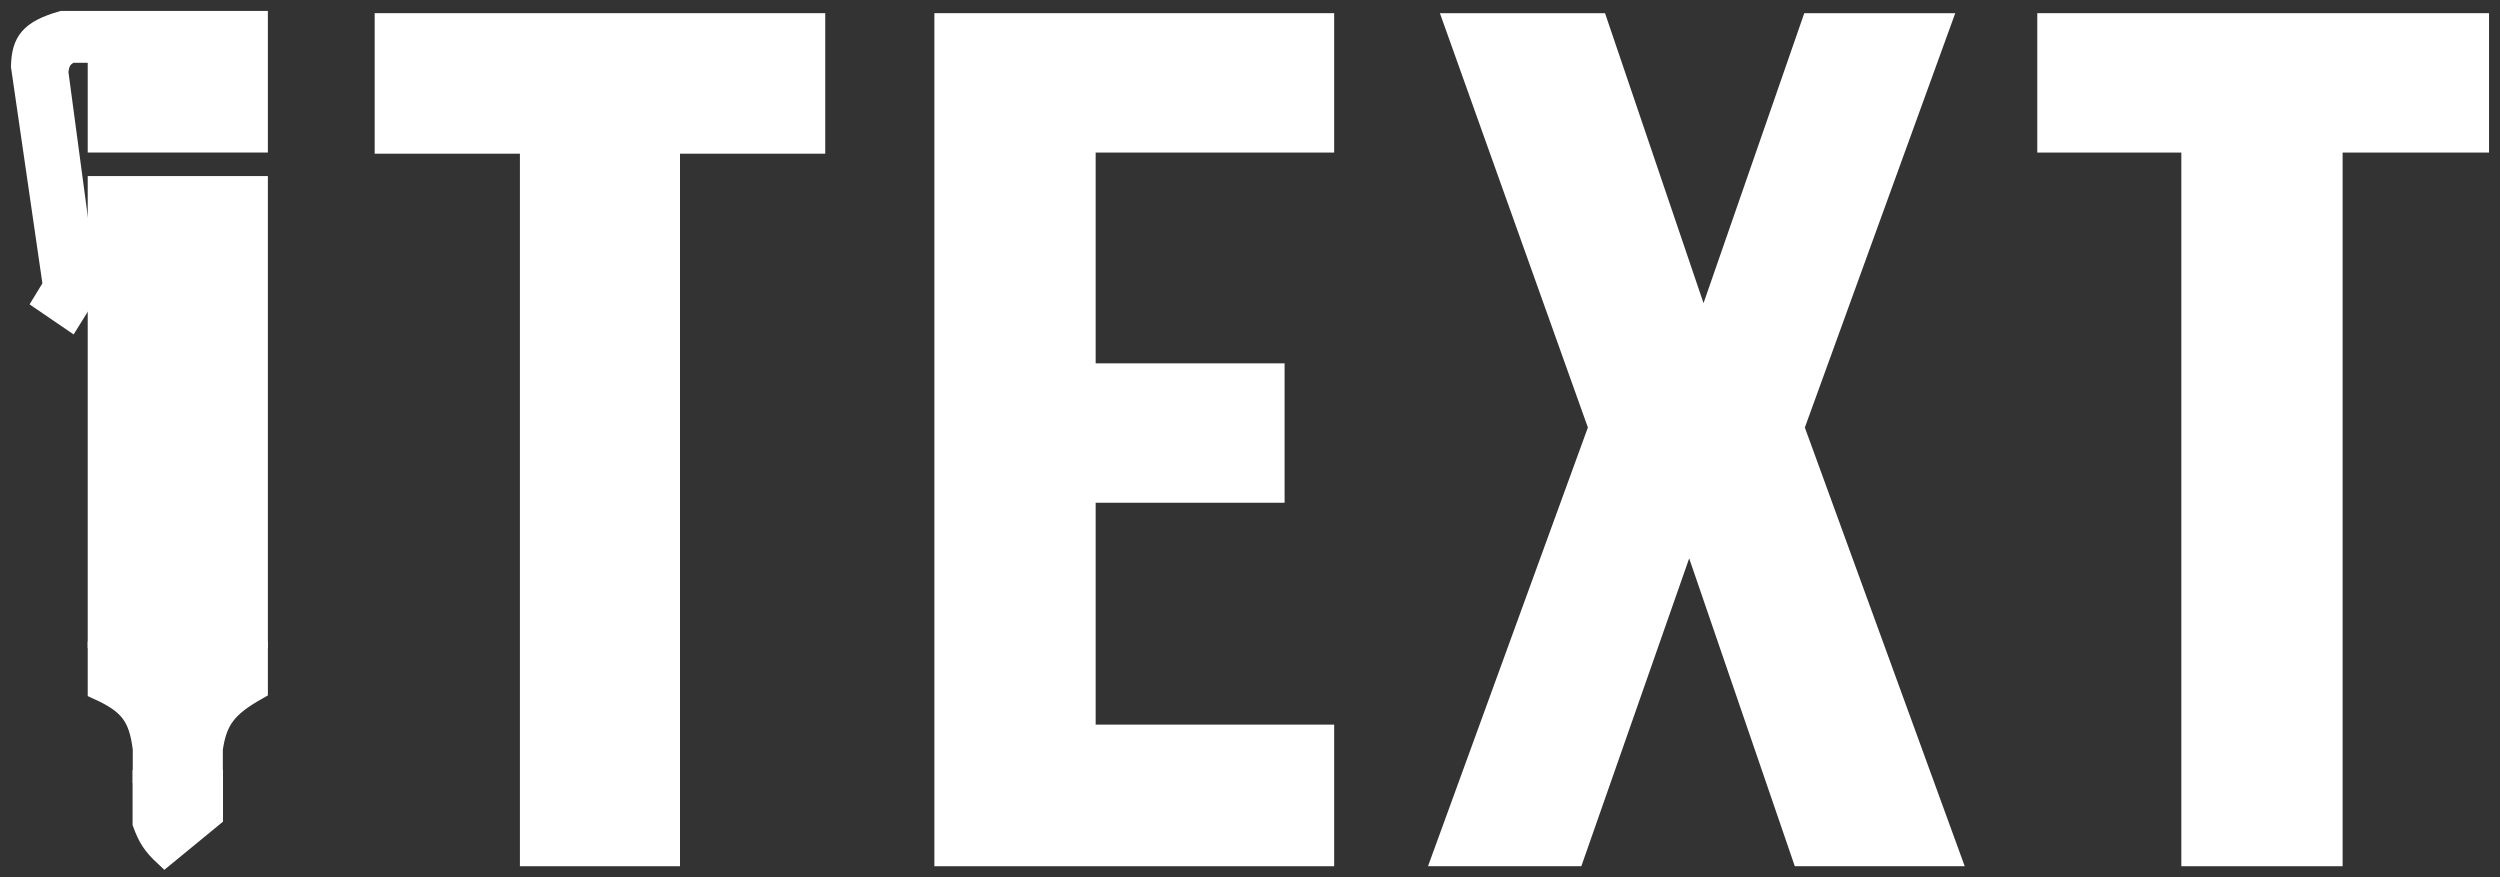 <svg width="114" height="40" viewBox="0 0 114 40" fill="none" xmlns="http://www.w3.org/2000/svg">
<rect x="0" y="0" width="114" height="40" fill="#333333" stroke="none"/>
<path d="M11.715 1V6.457H4.5V2.364H3.208C2.743 2.617 2.68 2.845 2.615 3.274L3.962 13.33L3.208 14.543L2.023 13.734L2.454 13.027L1 3.021C1.034 1.92 1.369 1.427 2.831 1H11.715Z" fill="white" stroke="white"/>
<path d="M11.715 8.529H4.554H4.5V29.045H11.715V8.529Z" fill="white" stroke="white"/>
<path d="M11.715 29.753H4.5V31.42C5.894 32.055 6.371 32.632 6.554 34.149V35.21H9.662V34.149C9.857 32.796 10.324 32.206 11.715 31.42V29.753Z" fill="white" stroke="white"/>
<path d="M9.669 35.614H6.546V37.535C6.787 38.193 6.999 38.518 7.515 39L9.669 37.231V35.614Z" fill="white" stroke="white"/>
<path d="M17.585 6.508V1.101H37.131V6.508H30.508V39H24.208V6.508H17.585Z" fill="white" stroke="white"/>
<path d="M43.108 39V1.101H60.338V6.457H49.462V17.069H58.077V22.425H49.462V33.543H60.338V39H43.108Z" fill="white" stroke="white"/>
<path d="M72.831 1.101H66.423H66.369L72.939 19.495L65.831 39H71.754L76.923 24.245H77.138L82.2 39H88.877L81.769 19.495L88.446 1.101H82.631L77.785 15.048H77.569L72.831 1.101Z" fill="white" stroke="white"/>
<path d="M93.4 6.457V1.101H113V6.457H106.323V39H99.969V6.457H93.4Z" fill="white" stroke="white"/>
</svg>
